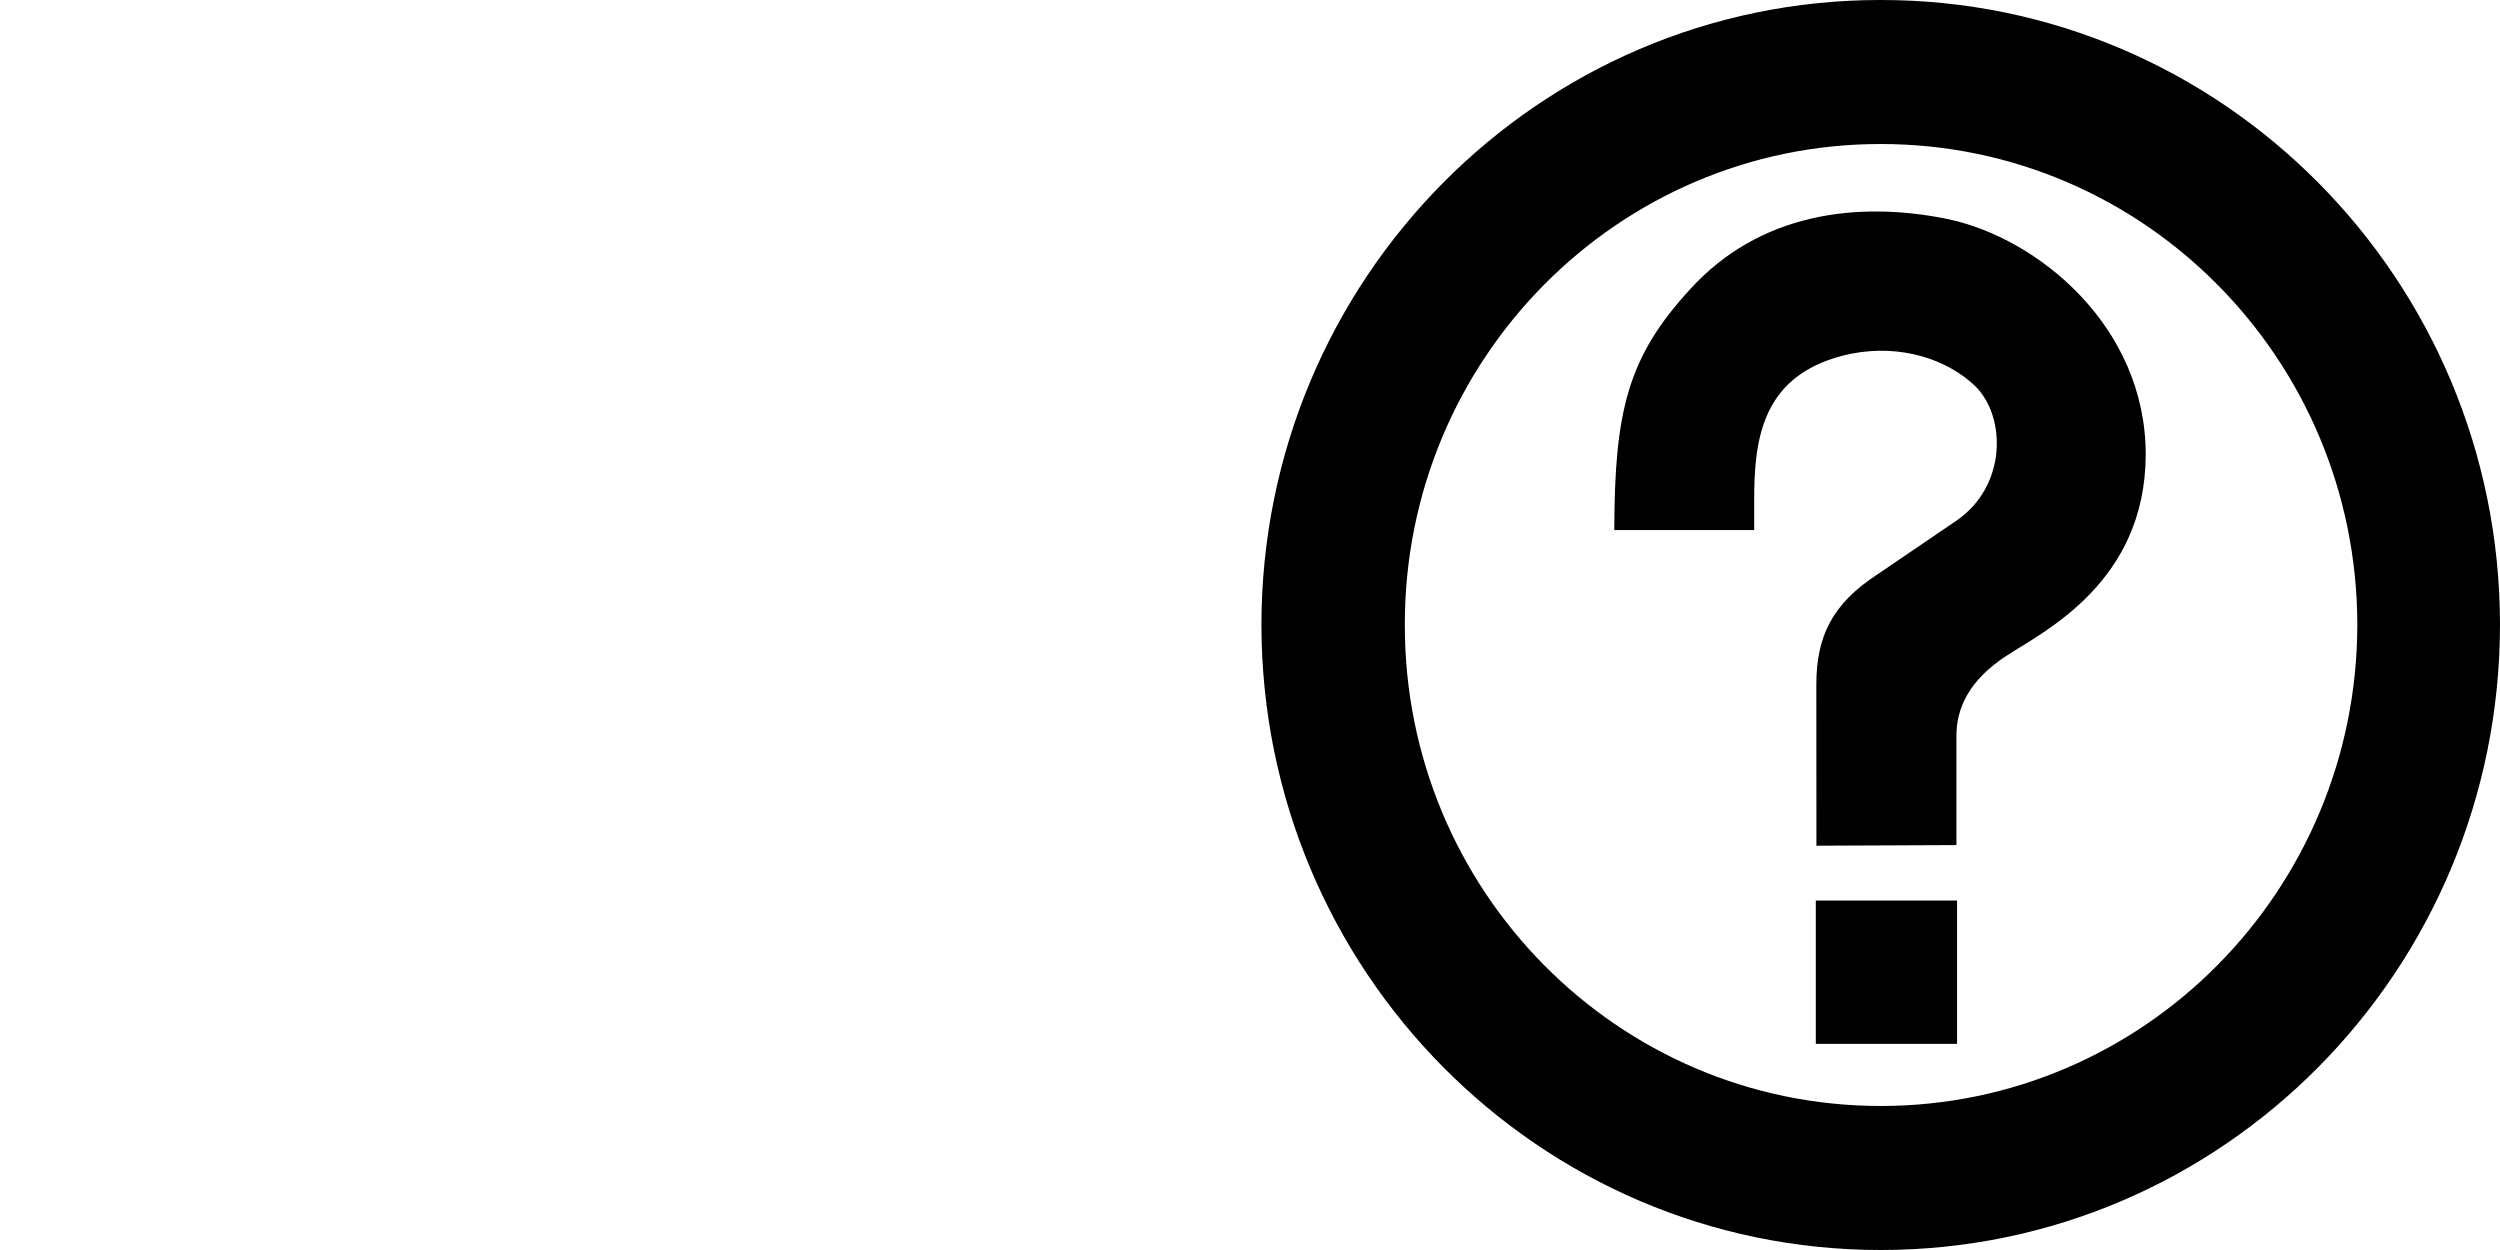 <?xml version="1.0" encoding="utf-8"?>
<!-- Generator: Adobe Illustrator 17.0.0, SVG Export Plug-In . SVG Version: 6.00 Build 0)  -->
<!DOCTYPE svg PUBLIC "-//W3C//DTD SVG 1.1//EN" "http://www.w3.org/Graphics/SVG/1.1/DTD/svg11.dtd">
<svg version="1.1" id="Layer_1" xmlns="http://www.w3.org/2000/svg" xmlns:xlink="http://www.w3.org/1999/xlink" x="0px" y="0px"
	 width="28px" height="14px" viewBox="0 0 28 14" enable-background="new 0 0 28 14" xml:space="preserve">
<g>
	<path d="M21.064,0c-3.828-0.003-6.932,3.133-6.936,6.996c0.003,3.87,3.108,7.005,6.936,7.004c3.83,0.001,6.933-3.133,6.936-7.004
		C27.997,3.133,24.893-0.003,21.064,0z M21.064,12.387c-2.946,0-5.334-2.412-5.33-5.391c-0.003-2.972,2.385-5.385,5.33-5.383
		c2.947-0.001,5.335,2.411,5.338,5.384C26.399,9.975,24.01,12.387,21.064,12.387z"/>
	<path d="M20.344,9.472l1.568-0.007V8.253c-0.004-0.329,0.15-0.64,0.56-0.908c0.411-0.27,1.558-0.817,1.56-2.257
		c-0.002-1.434-1.206-2.422-2.219-2.635c-1.011-0.206-2.108-0.068-2.885,0.788c-0.698,0.76-0.845,1.364-0.848,2.696h1.567v-0.31
		c-0.003-0.709,0.079-1.458,1.09-1.666c0.556-0.109,1.075,0.065,1.386,0.364c0.35,0.346,0.352,1.122-0.212,1.507L21.032,6.43
		c-0.512,0.332-0.688,0.698-0.689,1.234L20.344,9.472L20.344,9.472z"/>
	<polygon points="20.337,11.691 20.337,10.086 21.919,10.086 21.919,11.691 	"/>
</g>
<line fill="none" x1="0" y1="0" x2="0" y2="14"/>
</svg>
